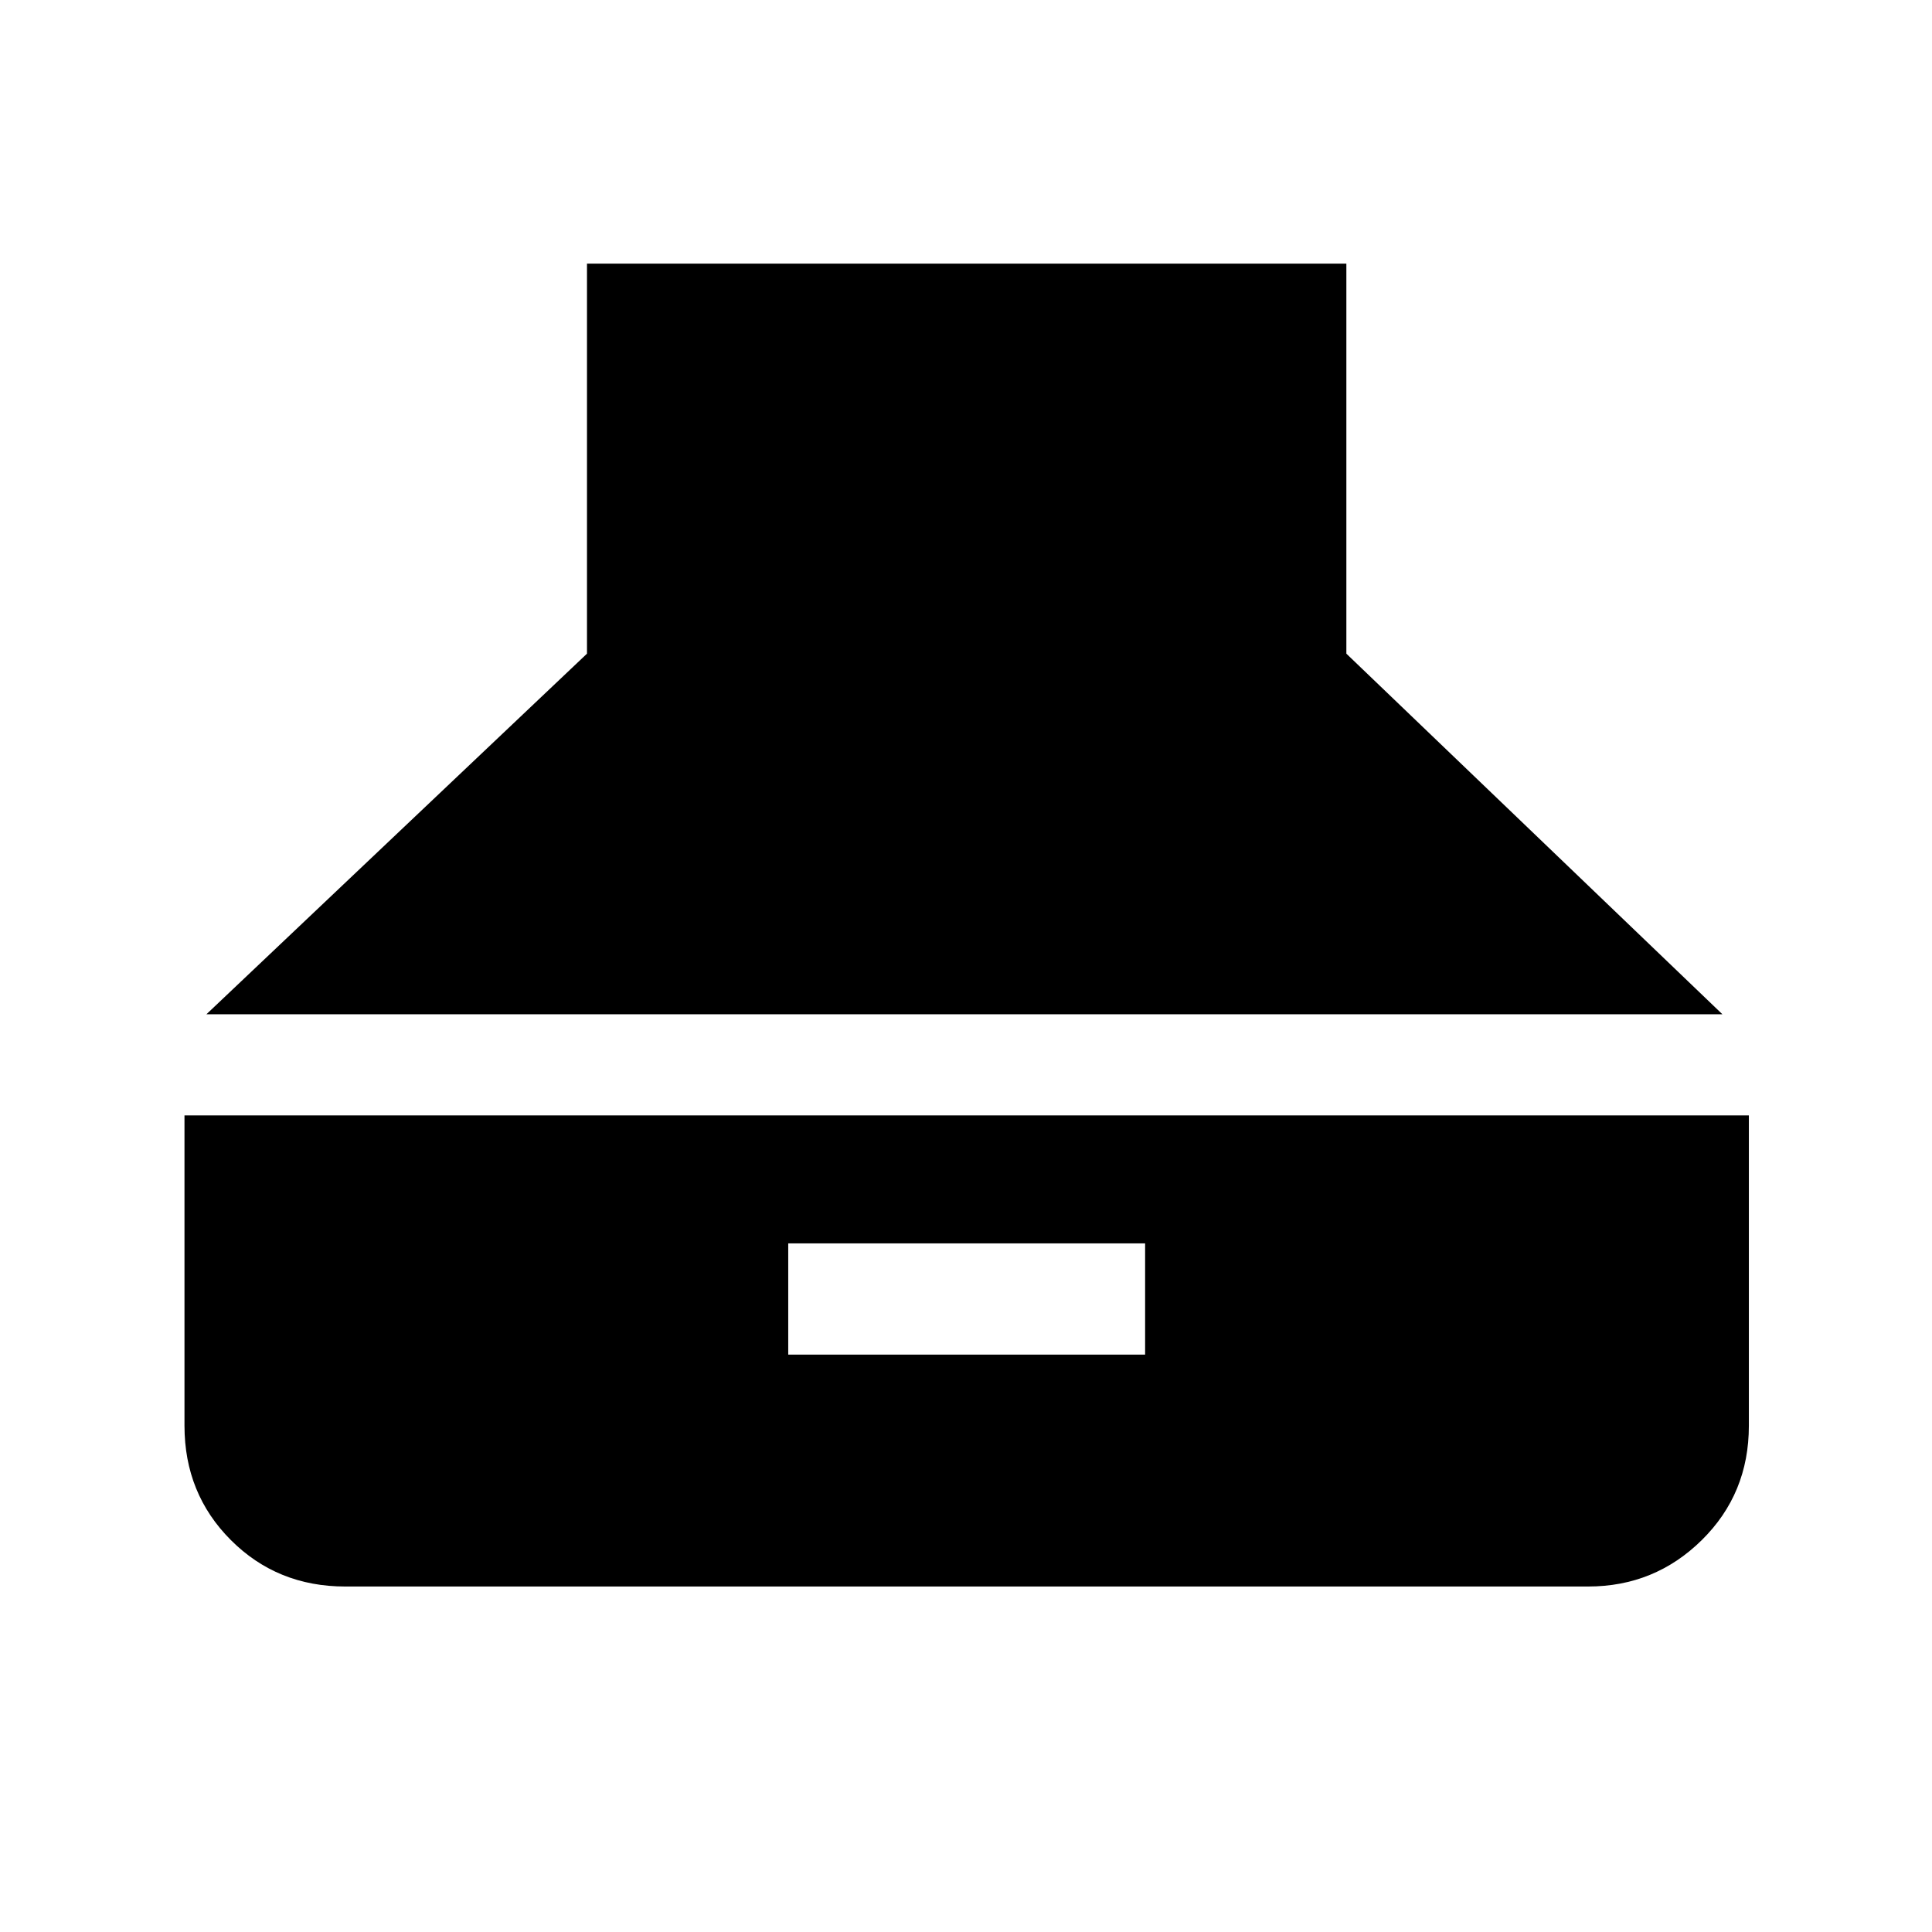 <svg xmlns="http://www.w3.org/2000/svg" height="40" viewBox="0 -960 960 960" width="40"><path d="M102.57-456.02h753.28L669-635.2V-829H291.67v193.8l-189.1 179.18Zm68.99 284.35H789.1q33.11 0 56.5-23.06 23.4-23.06 23.4-56.83v-154.21H91.67v154.21q0 33.77 23.06 56.83 23.06 23.06 56.83 23.06ZM391.67-286.9v-55.28H569v55.28H391.67Z"/></svg>